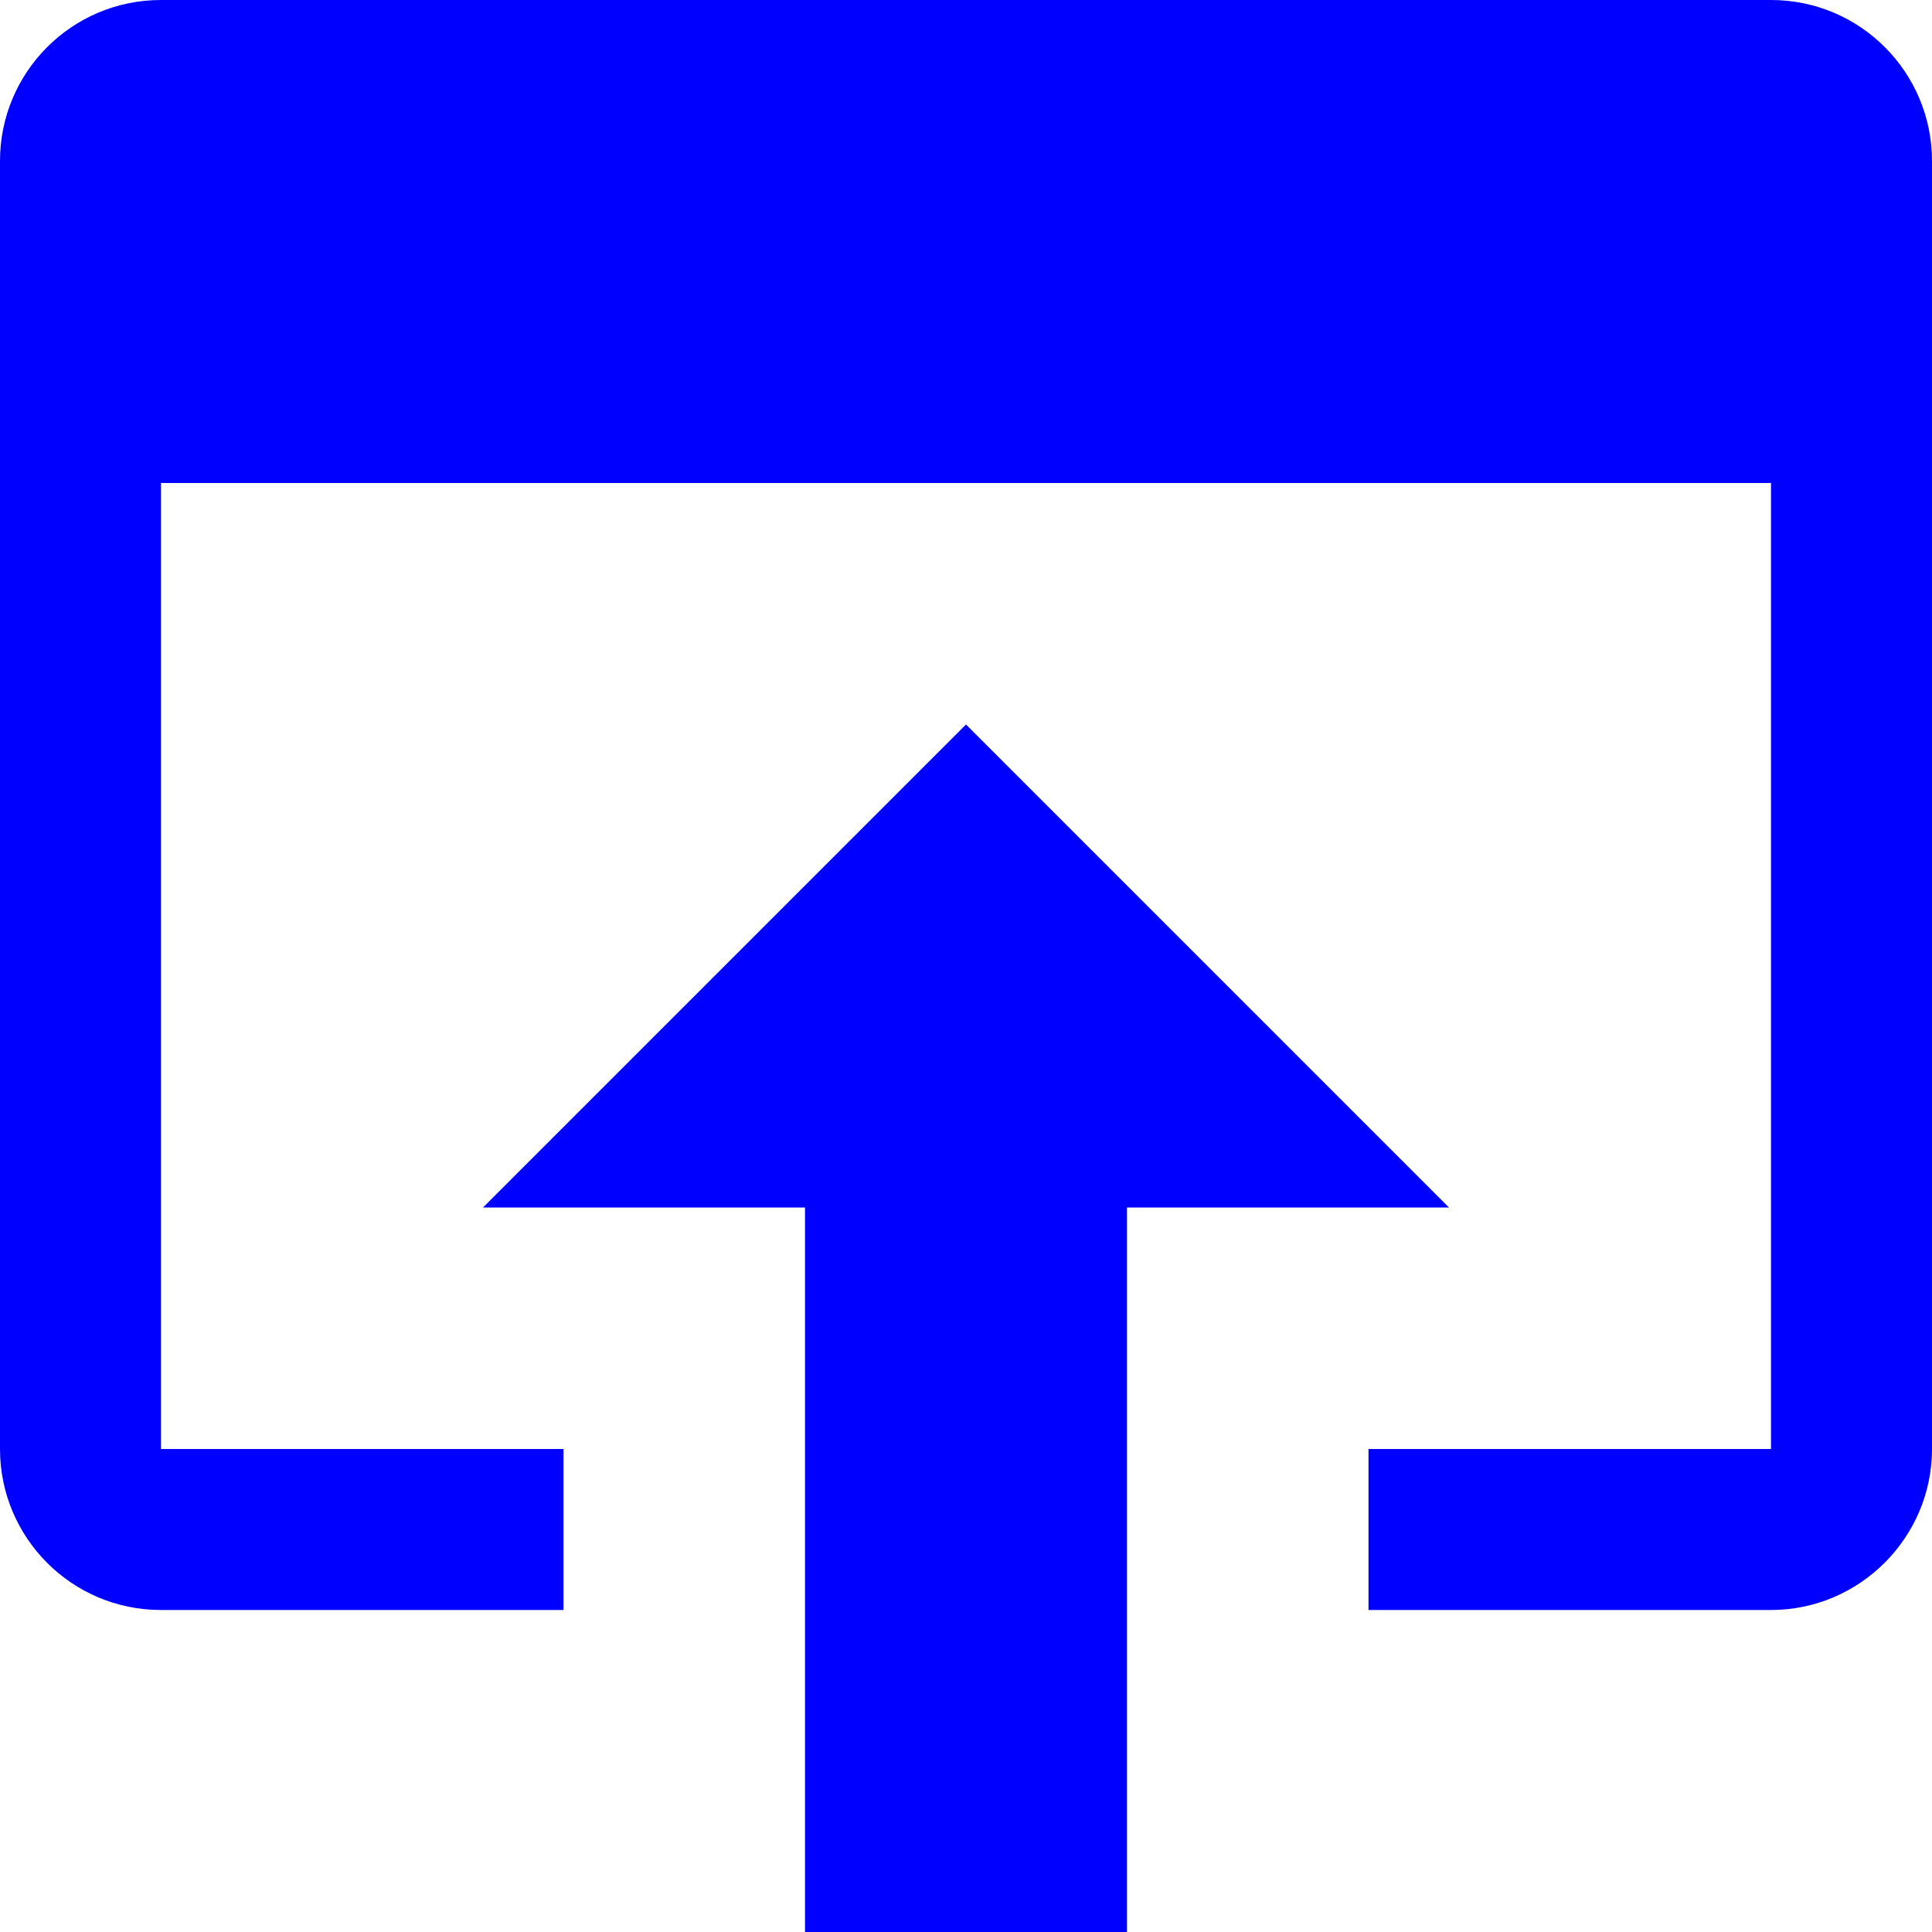 <svg width="24" height="24" viewBox="0 0 24 24" fill="none" xmlns="http://www.w3.org/2000/svg">
<path fill-rule="evenodd" clip-rule="evenodd" d="M2 0H22C23.11 0 24 0.9 24 2V18C24 19.1 23.1 20 22 20H17V18H22V6H2V18H7V20H2C0.89 20 0 19.1 0 18V2C0 0.9 0.89 0 2 0ZM6 15L12 9L18 15H14V24H10V15H6Z" fill="#0000FF"/>
</svg>
